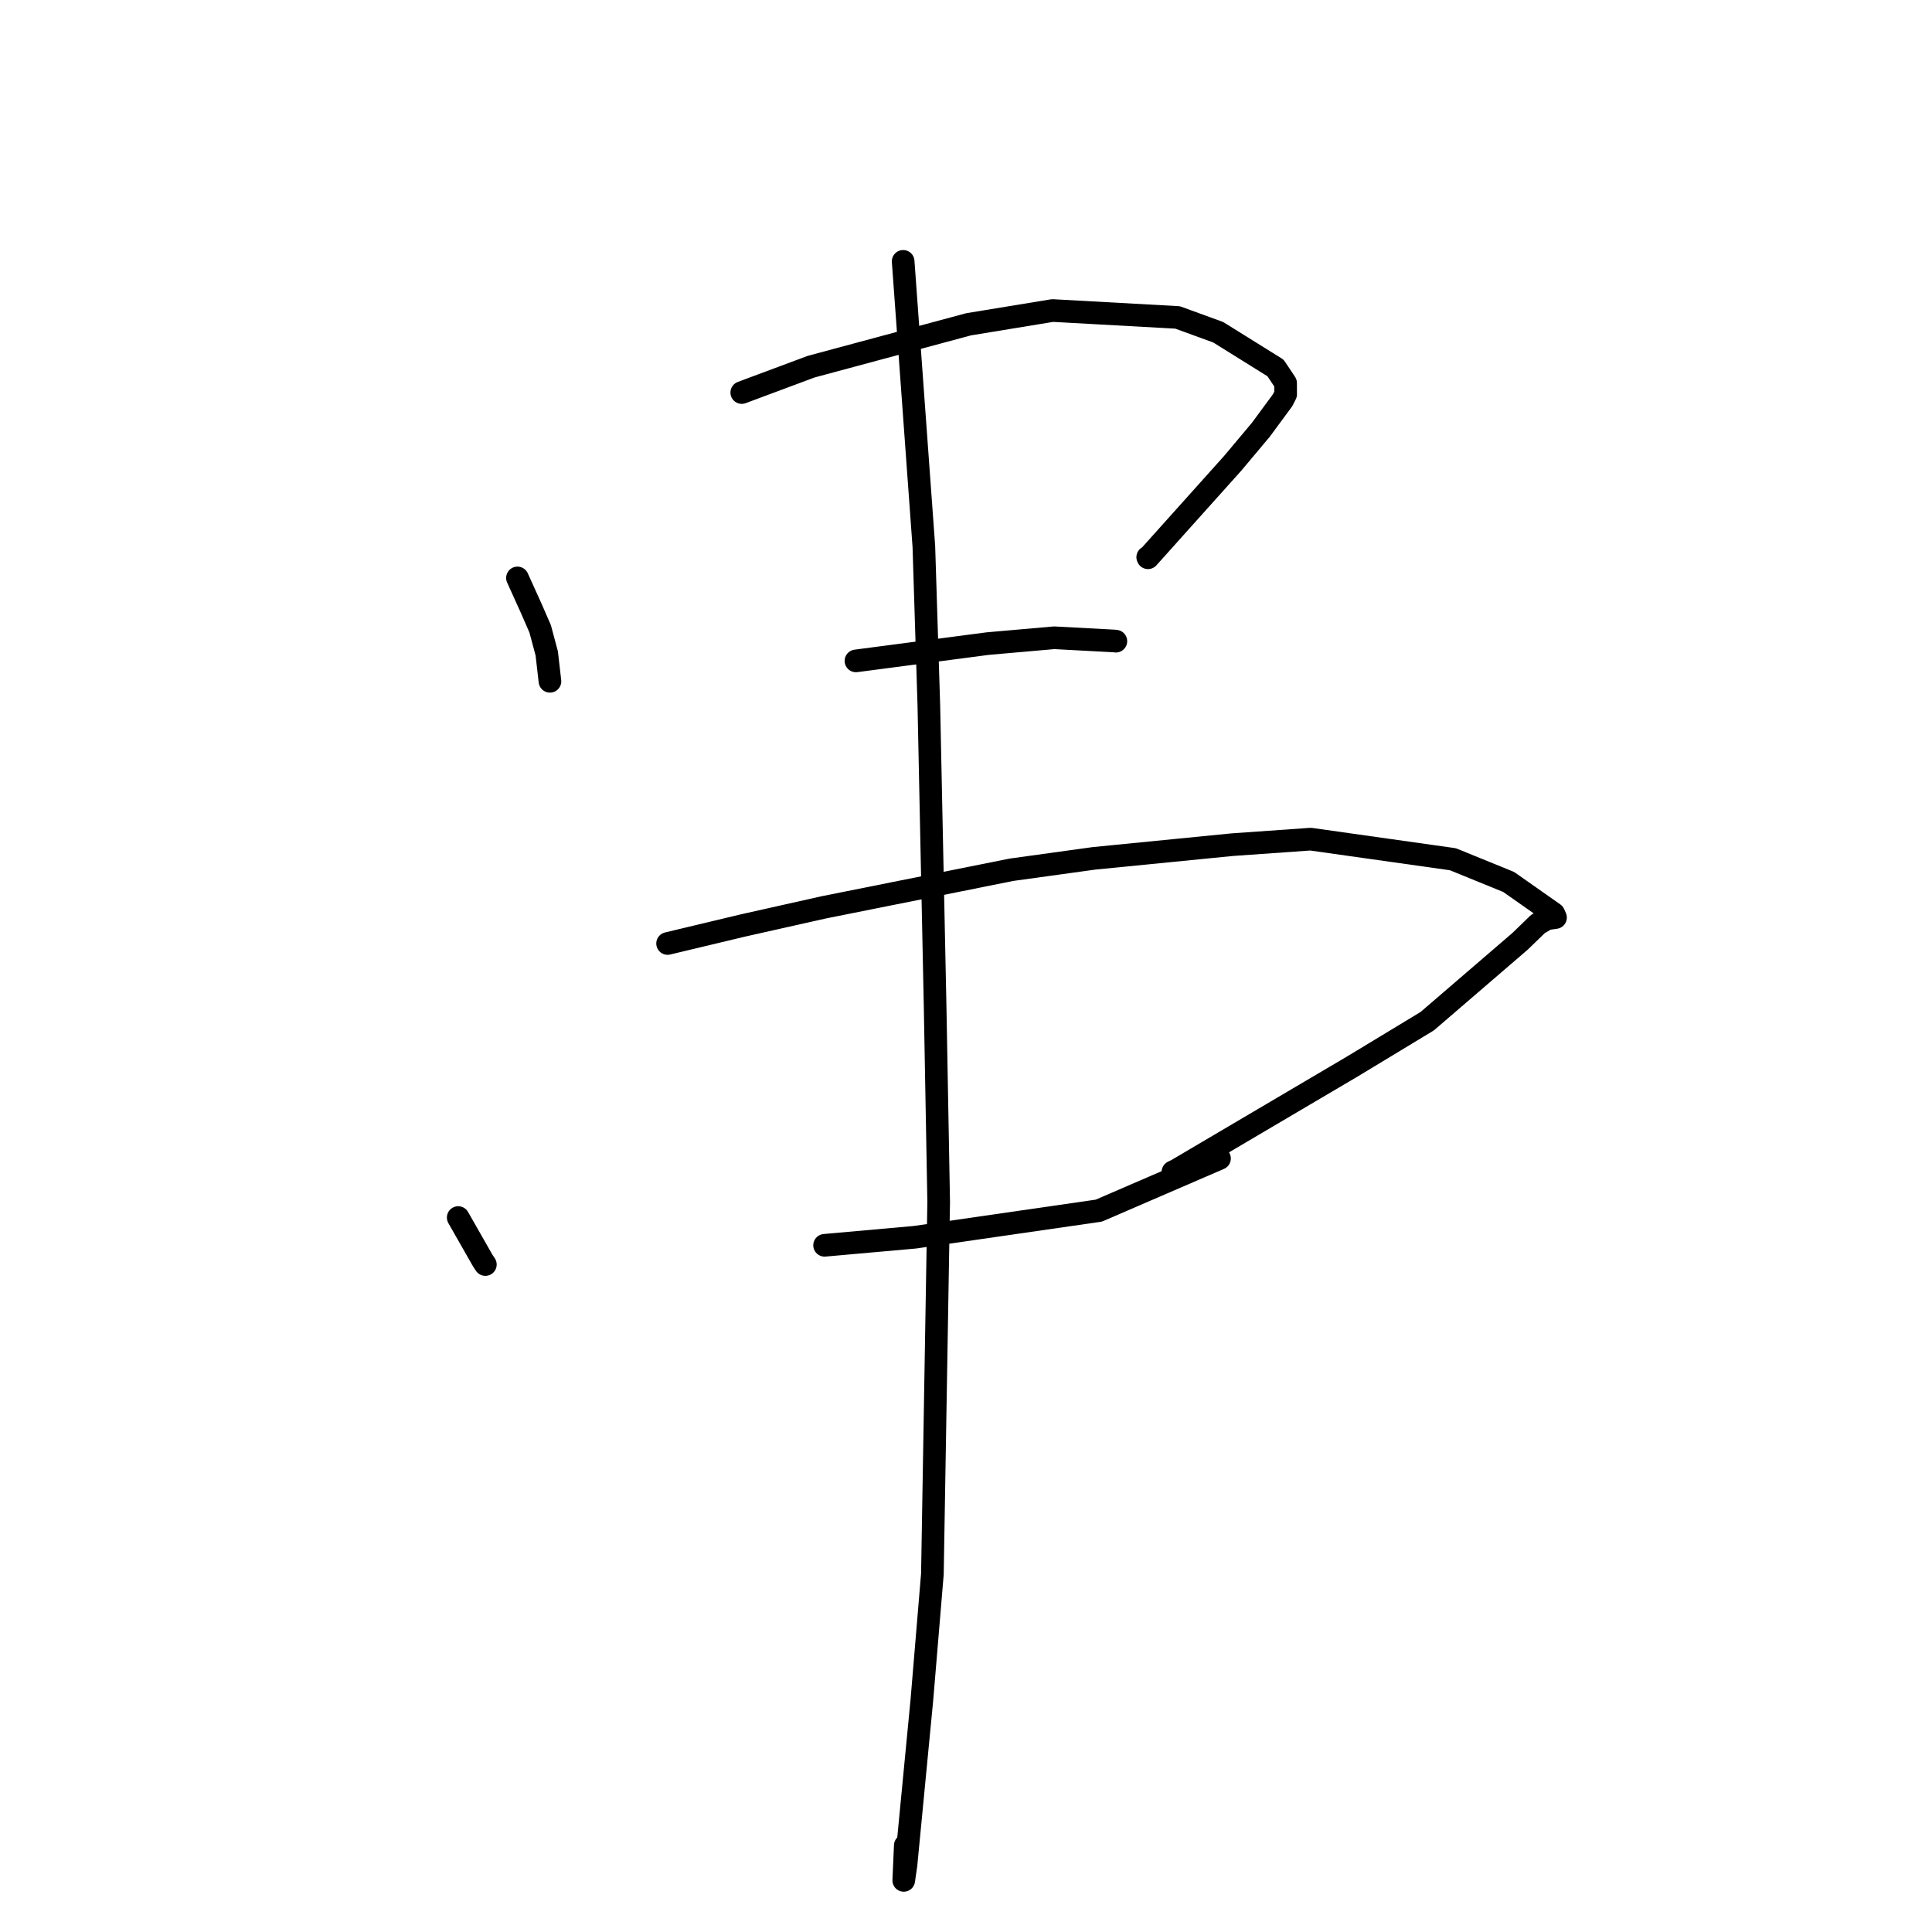 <?xml version="1.0" standalone="no"?>
    <svg width="256" height="256" xmlns="http://www.w3.org/2000/svg" version="1.1">
    <polyline stroke="black" stroke-width="3" stroke-linecap="round" fill="transparent" stroke-linejoin="round" points="68.566 76.578 70.379 80.584 71.575 83.327 72.446 86.577 72.769 89.389 72.871 90.276 " />
        <polyline stroke="black" stroke-width="3" stroke-linecap="round" fill="transparent" stroke-linejoin="round" points="98.287 52.014 107.484 48.585 128.34 42.972 139.469 41.146 156.036 42.062 161.418 44.023 169.016 48.758 170.349 50.76 170.353 52.061 170.359 52.225 169.958 53.025 167.056 56.96 163.327 61.402 152.114 73.907 152.078 73.832 " />
        <polyline stroke="black" stroke-width="3" stroke-linecap="round" fill="transparent" stroke-linejoin="round" points="113.418 87.573 130.889 85.279 139.686 84.507 147.709 84.937 147.859 84.959 " />
        <polyline stroke="black" stroke-width="3" stroke-linecap="round" fill="transparent" stroke-linejoin="round" points="60.715 161.331 63.963 167.032 64.313 167.556 " />
        <polyline stroke="black" stroke-width="3" stroke-linecap="round" fill="transparent" stroke-linejoin="round" points="88.459 125.018 98.384 122.645 109.171 120.225 134.064 115.242 144.957 113.736 163.264 111.925 173.663 111.191 192.518 113.854 199.904 116.864 205.885 121.063 206.115 121.579 204.971 121.742 203.78 122.439 201.425 124.722 189.113 135.314 179.142 141.347 155.886 155.056 155.42 155.28 " />
        <polyline stroke="black" stroke-width="3" stroke-linecap="round" fill="transparent" stroke-linejoin="round" points="109.262 165.009 121.225 163.942 145.597 160.416 161.591 153.506 160.571 152.834 " />
        <polyline stroke="black" stroke-width="3" stroke-linecap="round" fill="transparent" stroke-linejoin="round" points="119.673 34.631 122.417 72.424 123.077 93.467 123.909 133.394 124.381 159.276 123.547 208.556 122.153 225.259 120.05 247.095 119.751 249.159 119.956 244.529 " />
        </svg>